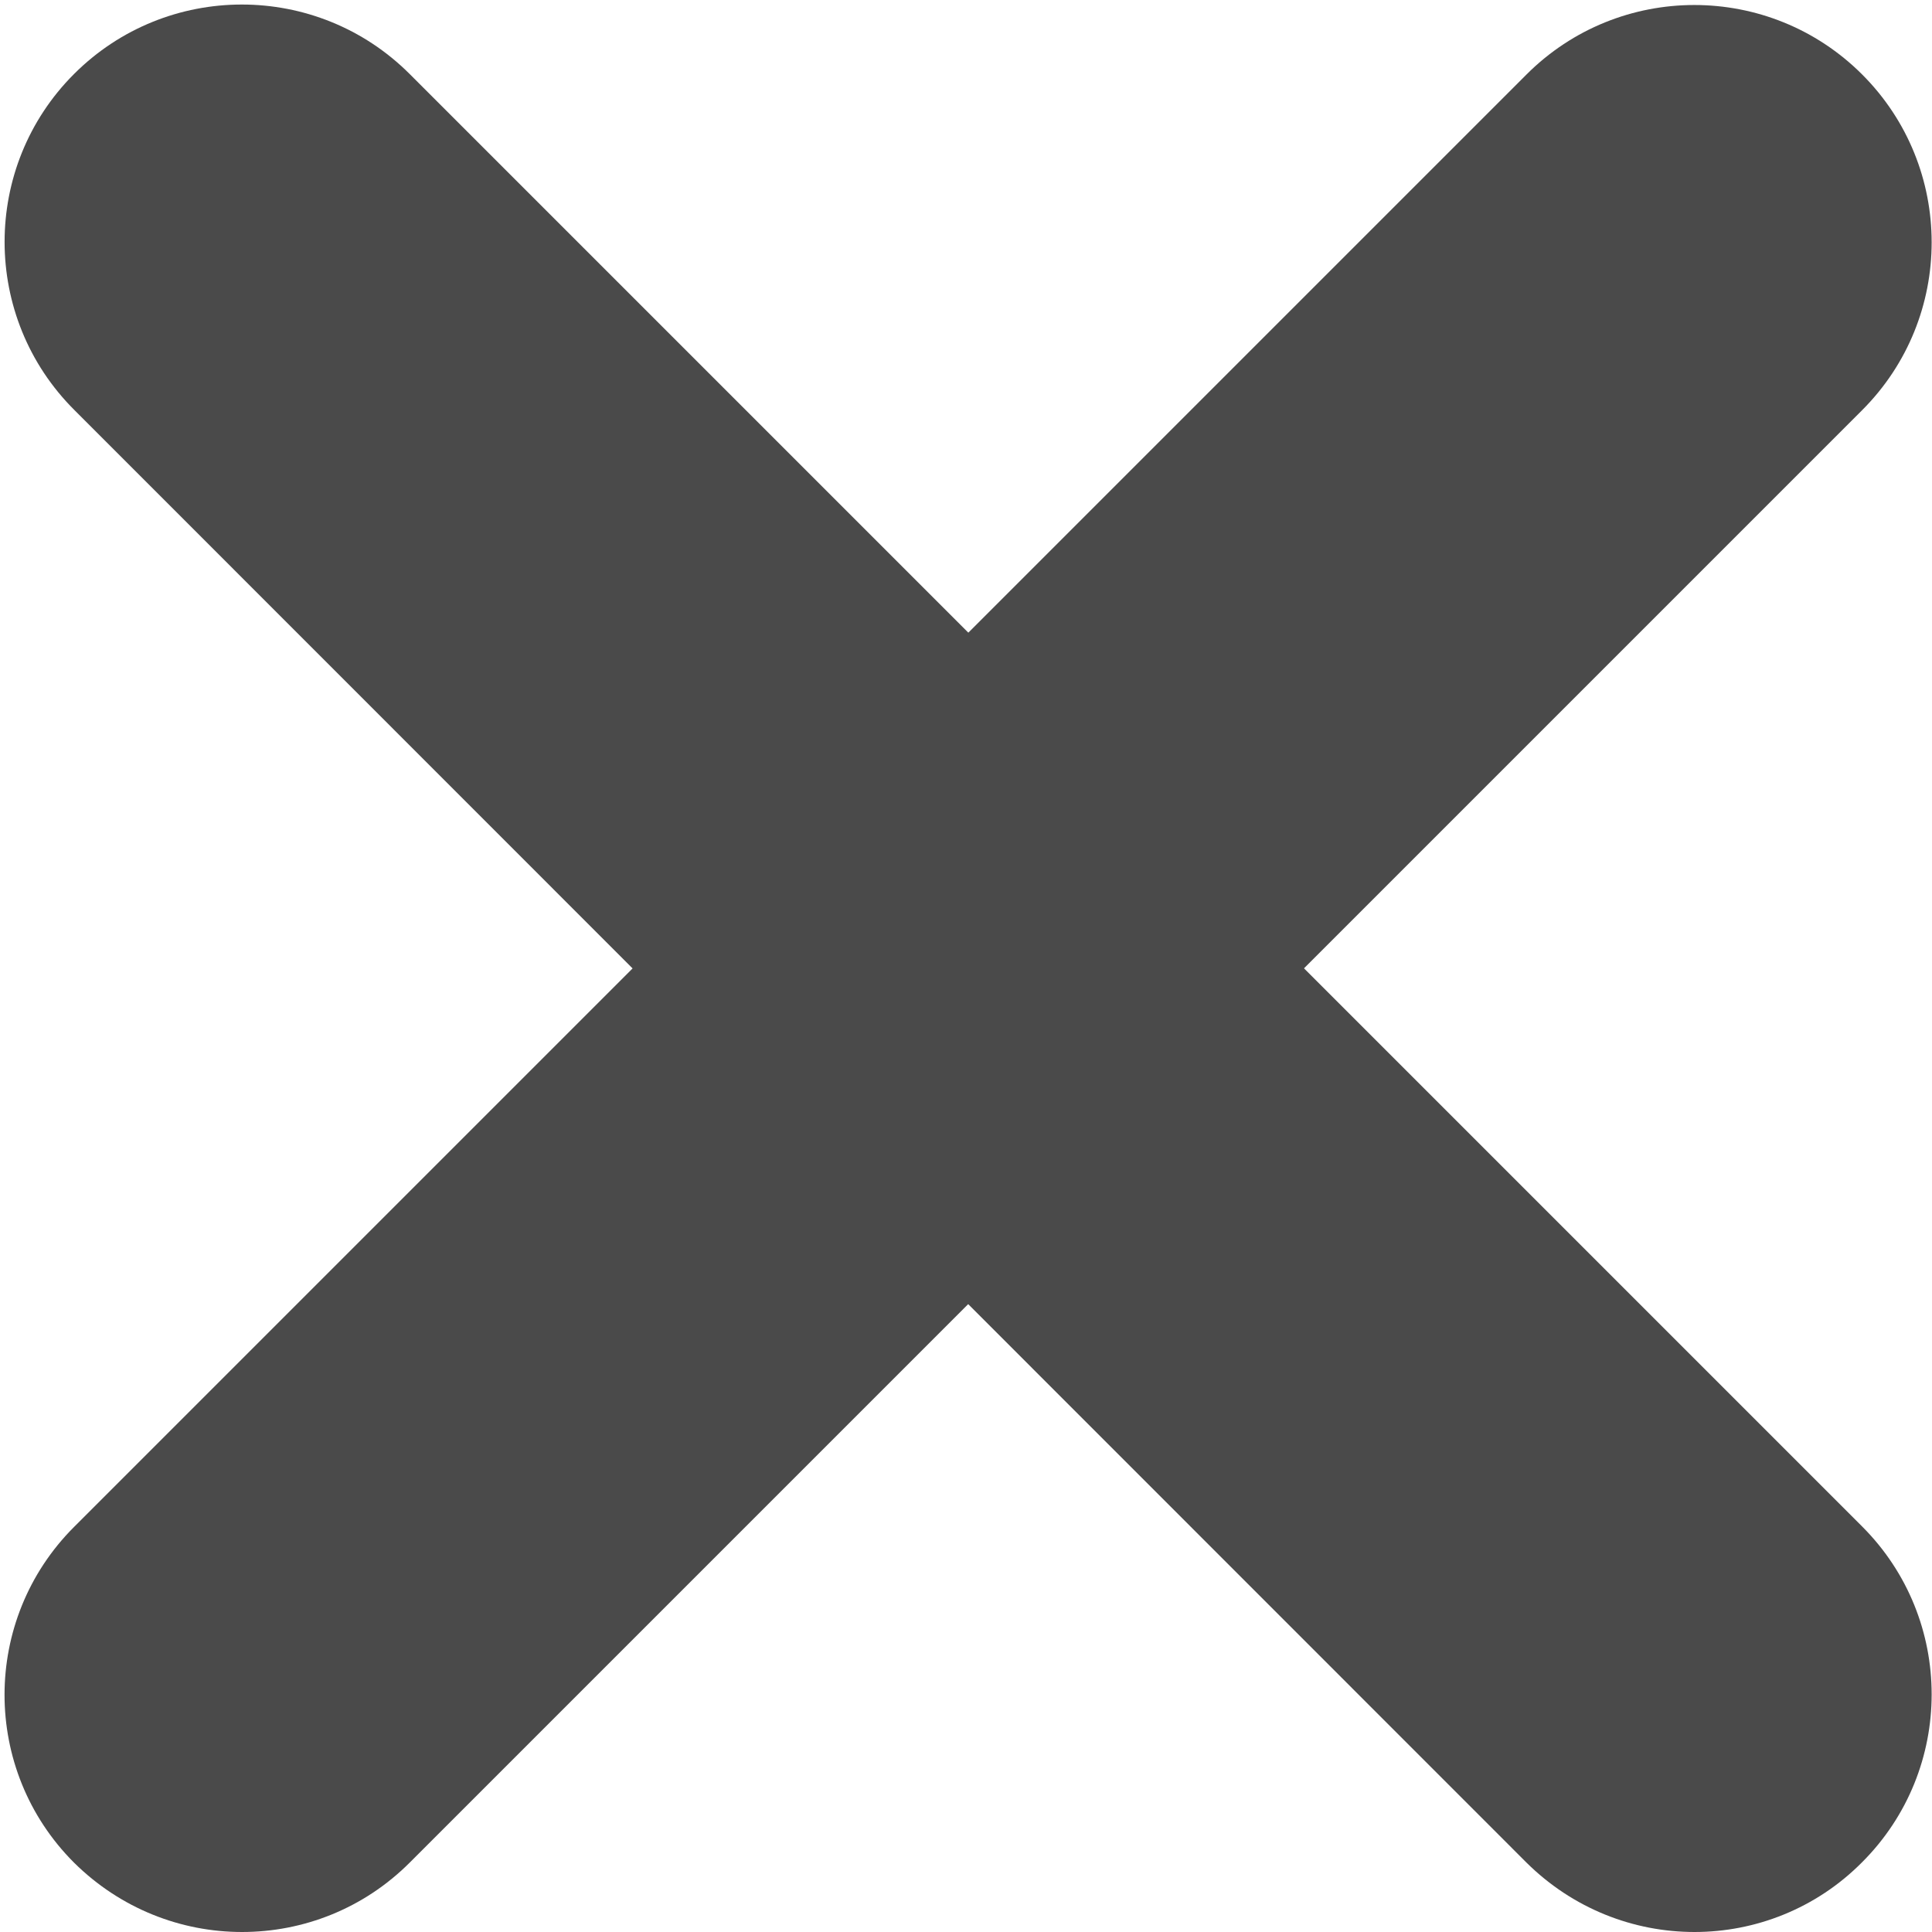 <?xml version="1.0" encoding="UTF-8"?>
<svg width="415px" height="415px" viewBox="0 0 415 415" version="1.1" xmlns="http://www.w3.org/2000/svg" xmlns:xlink="http://www.w3.org/1999/xlink">
    <!-- Generator: Sketch 41.2 (35397) - http://www.bohemiancoding.com/sketch -->
    <title>close</title>
    <desc>Created with Sketch.</desc>
    <defs></defs>
    <g id="Page-1" stroke="none" stroke-width="1" fill="none" fill-rule="evenodd">
        <g id="close" fill="#4A4A4A">
            <g id="XMLID_101_">
                <path d="M52,415 C38.9,415 25.9,410 15.9,400.1 C-4,380.2 -4,347.9 15.9,328 L327.9,16 C347.8,-3.9 380.1,-3.9 400,16 C419.9,35.9 419.9,68.2 400,88.1 L88,400.1 C78.1,410 65.1,415 52,415 Z" id="XMLID_3_"></path>
                <path d="M364,415 C350.9,415 337.9,410 327.9,400.1 L16,88.1 C-4,68.2 -4,35.8 15.9,15.9 C35.8,-4 68.1,-4 88,15.9 L400,327.9 C419.9,347.8 419.9,380.1 400,400 C390.1,410 377,415 364,415 Z" id="XMLID_2_"></path>
            </g>
        </g>
    </g>
</svg>